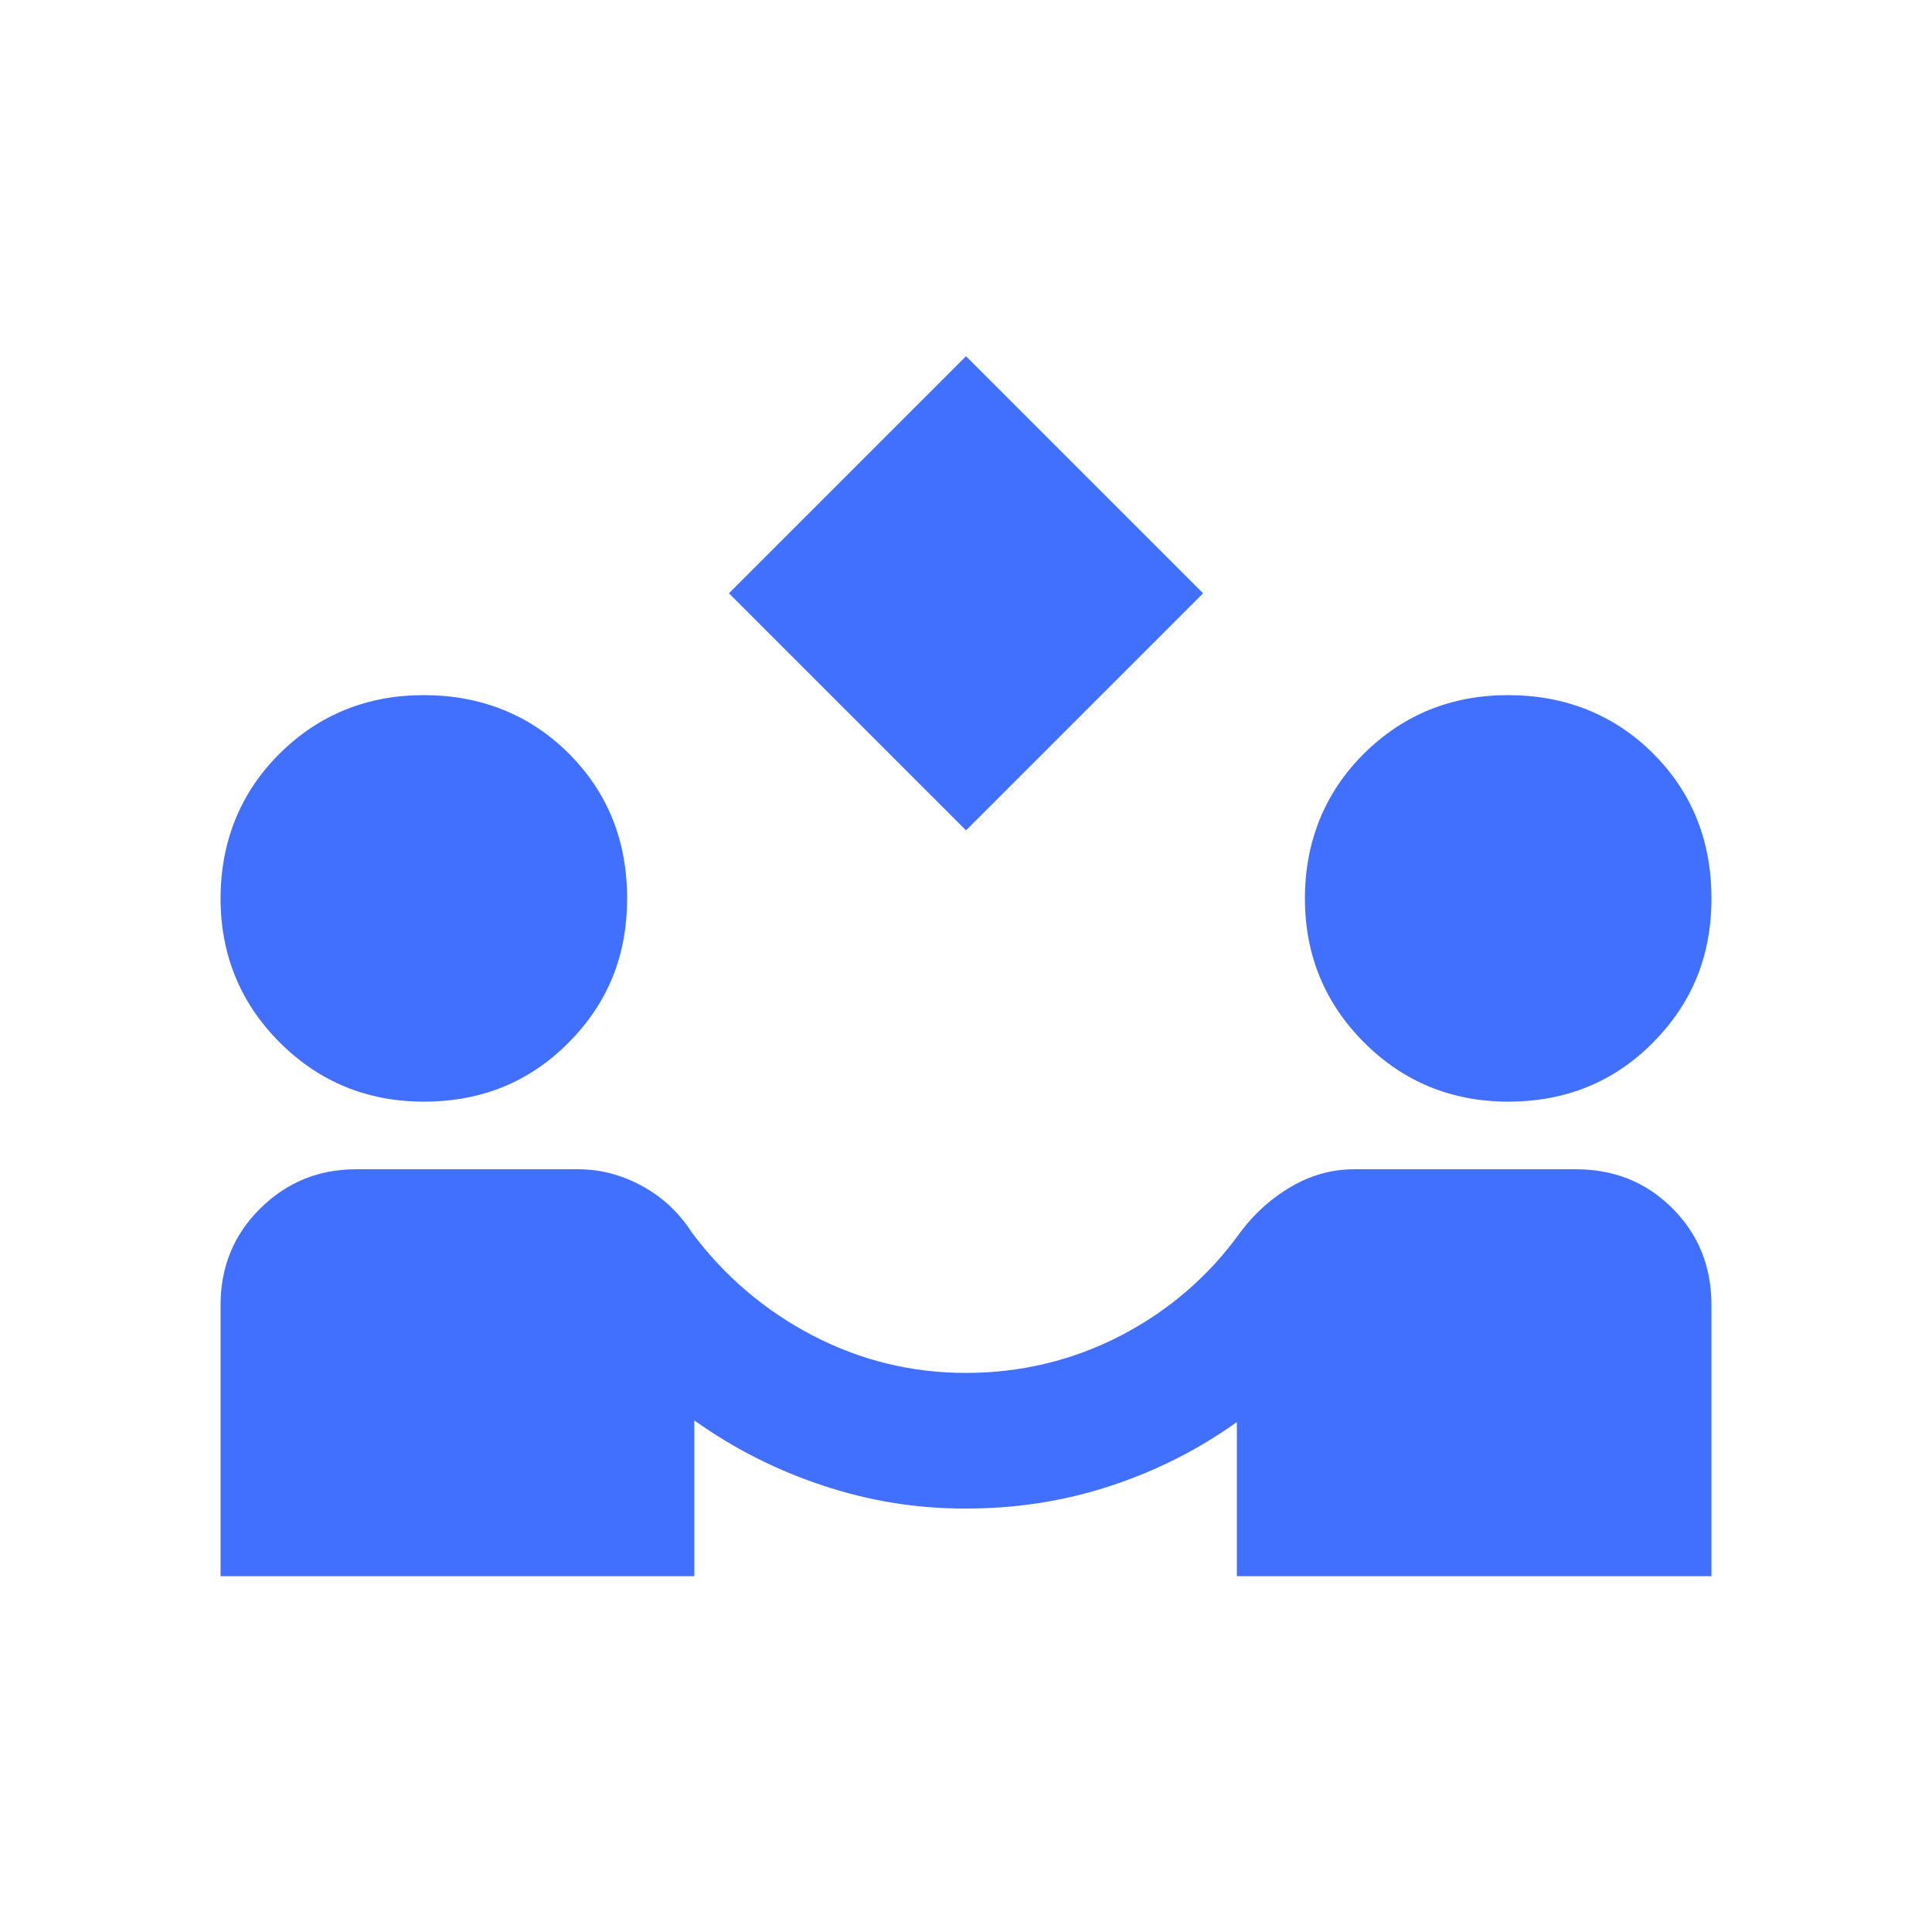 <?xml version="1.0" encoding="UTF-8"?>
<svg id="Layer_1" data-name="Layer 1" xmlns="http://www.w3.org/2000/svg" viewBox="0 0 48 48">
  <defs>
    <style>
      .cls-1 {
        fill: #4170ff;
      }
    </style>
  </defs>
  <path class="cls-1" d="M24,20.63l-5.89-5.89,5.89-5.89,5.89,5.89-5.89,5.89ZM5.48,39.16v-6.74c0-.95.33-1.75.99-2.4.66-.65,1.45-.97,2.38-.97h5.51c.56,0,1.09.14,1.6.42s.91.66,1.22,1.14c.81,1.09,1.82,1.95,3.01,2.57s2.46.93,3.81.93,2.66-.31,3.85-.93,2.18-1.47,2.97-2.57c.36-.48.79-.86,1.28-1.14s1-.42,1.54-.42h5.51c.95,0,1.75.32,2.4.97s.97,1.45.97,2.4v6.74h-11.79v-3.83c-.98.7-2.04,1.23-3.18,1.6s-2.32.55-3.56.55-2.39-.19-3.54-.57c-1.15-.38-2.22-.92-3.2-1.62v3.87H5.48ZM10.53,27.37c-1.4,0-2.6-.49-3.58-1.47-.98-.98-1.47-2.18-1.47-3.58s.49-2.63,1.47-3.6c.98-.97,2.18-1.45,3.58-1.45s2.63.48,3.6,1.45,1.45,2.17,1.45,3.6-.48,2.6-1.45,3.58c-.97.98-2.17,1.47-3.6,1.47ZM37.47,27.37c-1.4,0-2.6-.49-3.58-1.47-.98-.98-1.47-2.18-1.47-3.58s.49-2.63,1.47-3.6c.98-.97,2.18-1.45,3.58-1.45s2.63.48,3.6,1.45c.97.97,1.45,2.17,1.45,3.6s-.48,2.6-1.45,3.58-2.17,1.47-3.6,1.47Z"/>
</svg>
